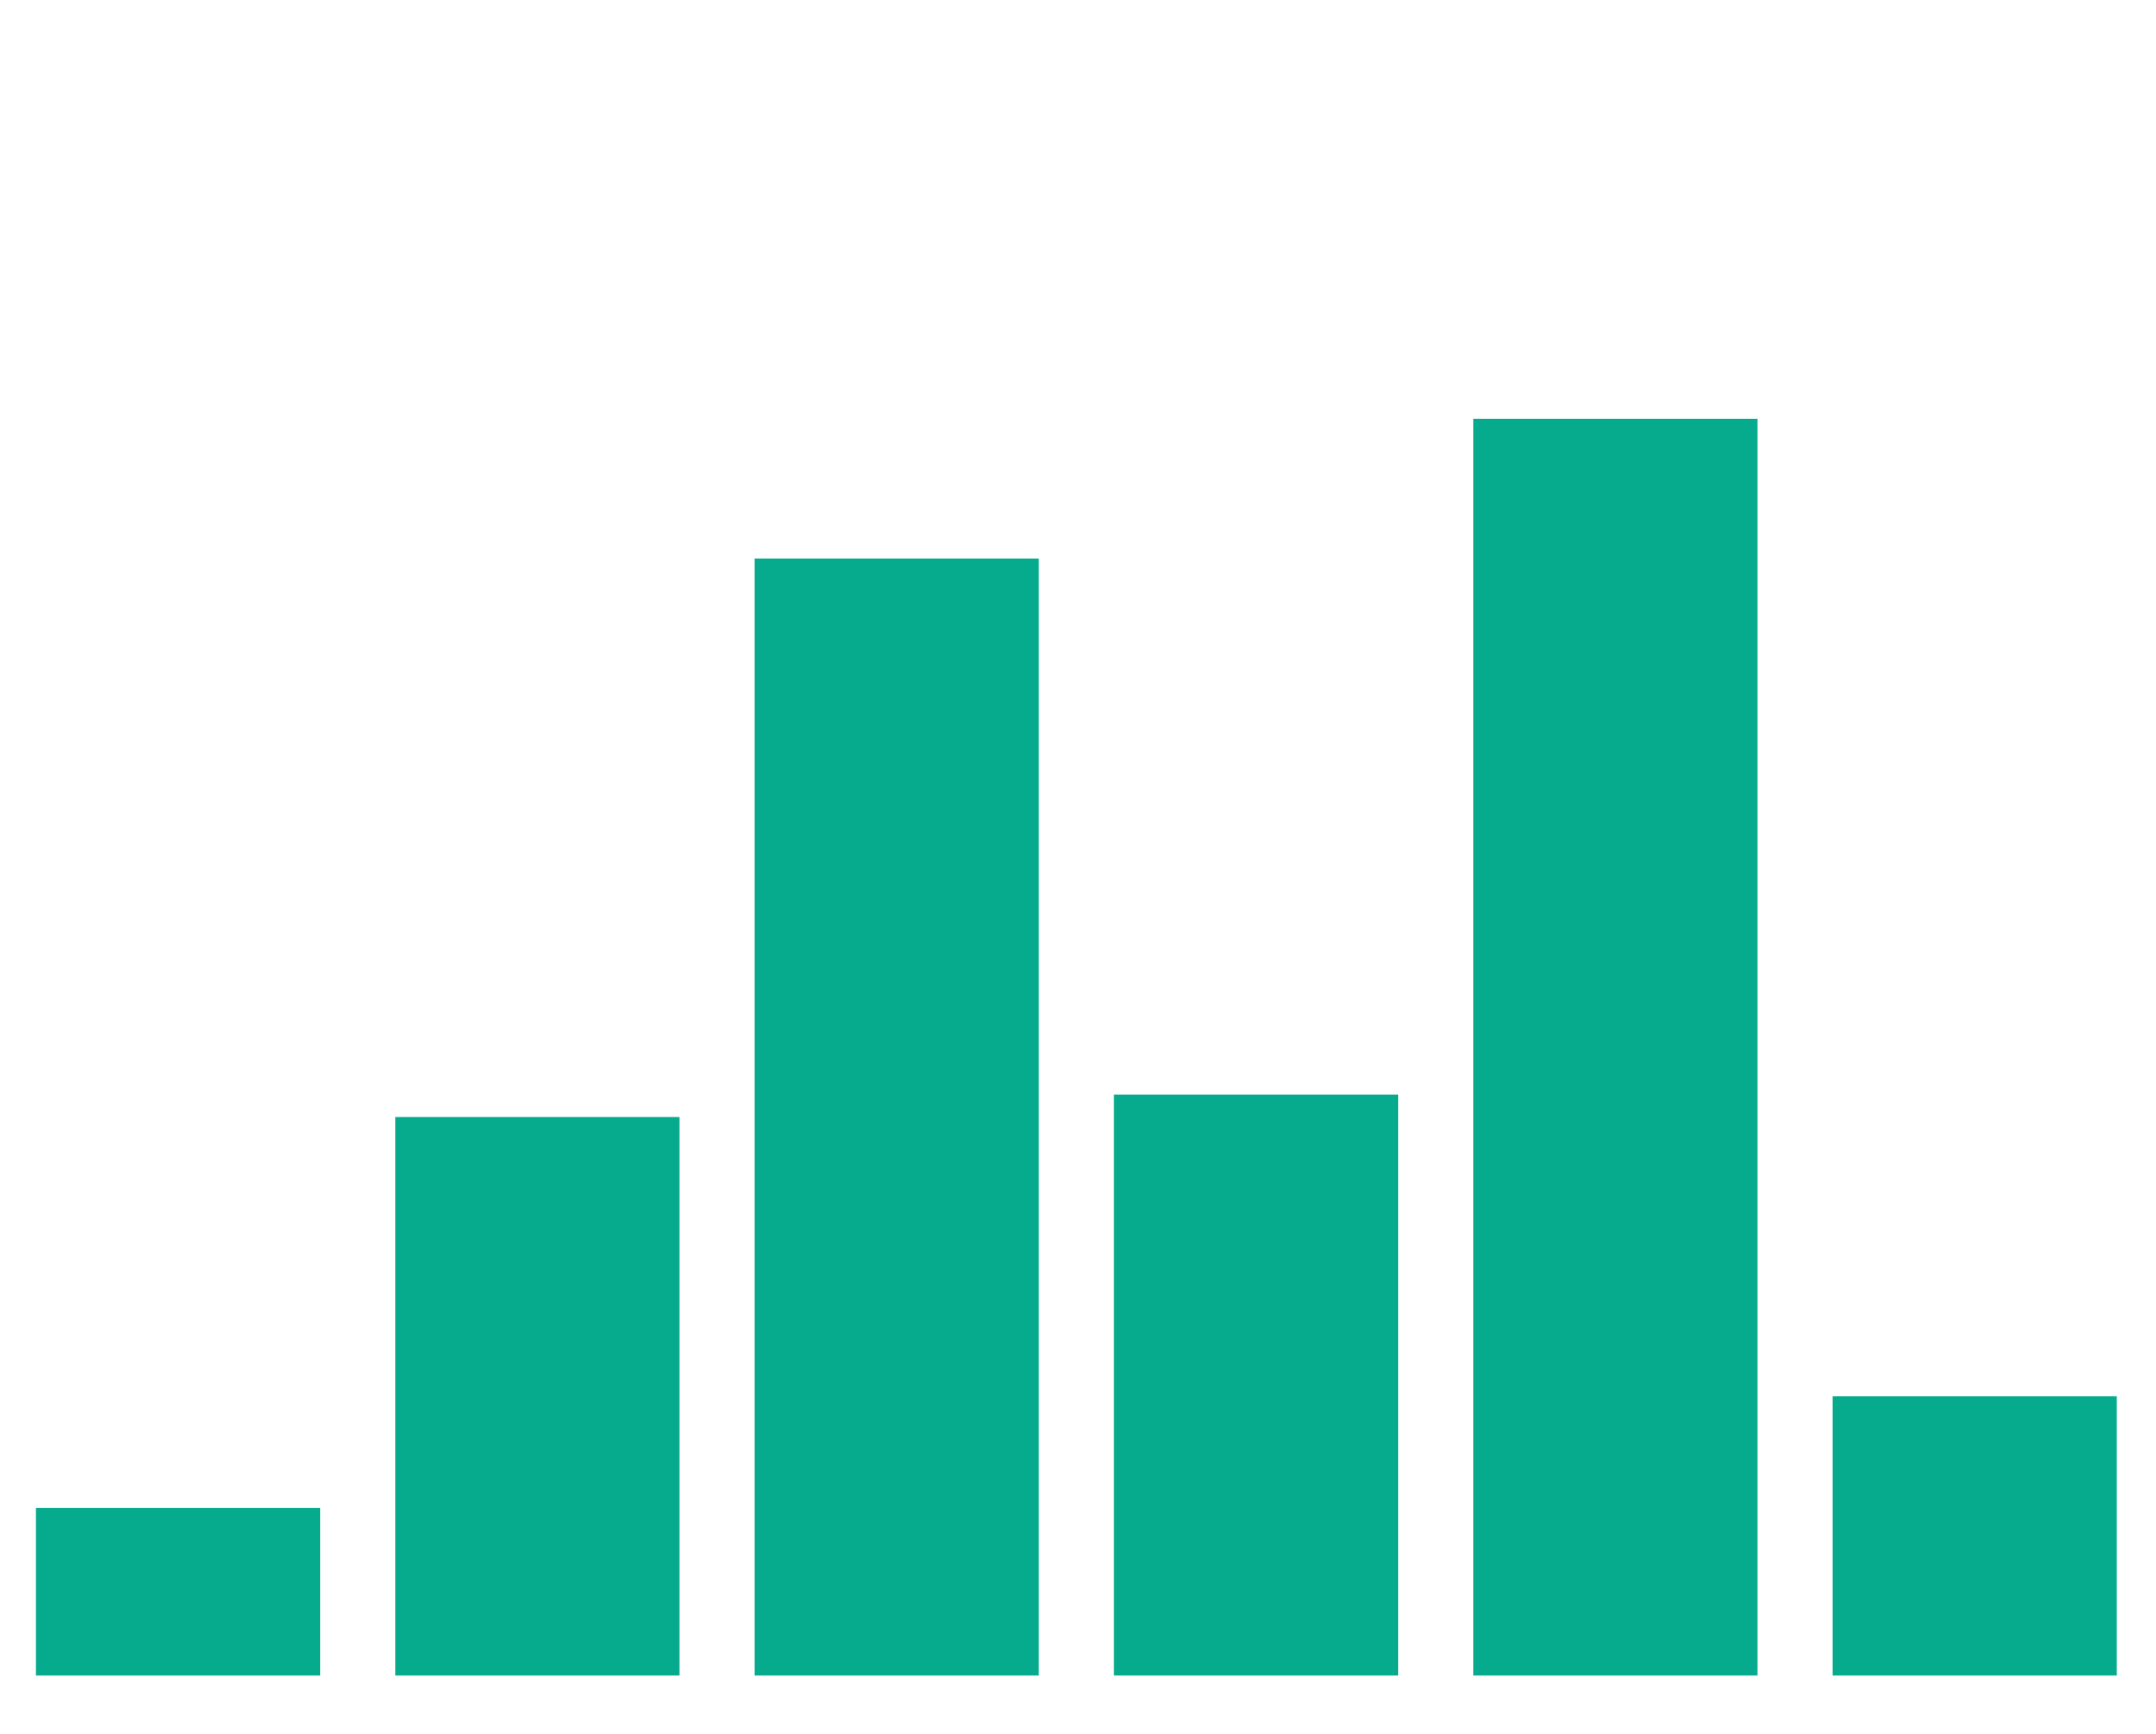 <svg width="220" height="177" viewBox="0 0 220 177" fill="none" xmlns="http://www.w3.org/2000/svg">
<path d="M3.667 153.9H32.667V171H3.667V153.9Z" fill="#06AA8D"/>
<path d="M40.333 114H69.333V171H40.333V114Z" fill="#06AA8D"/>
<path d="M77 57H106V171H77V57Z" fill="#06AA8D"/>
<path d="M113.667 111.72H142.667V171H113.667V111.72Z" fill="#06AA8D"/>
<path d="M150.333 42.75H179.333V171H150.333V42.75Z" fill="#06AA8D"/>
<path d="M187 142.5H216V171H187V142.5Z" fill="#06AA8D"/>
</svg>

